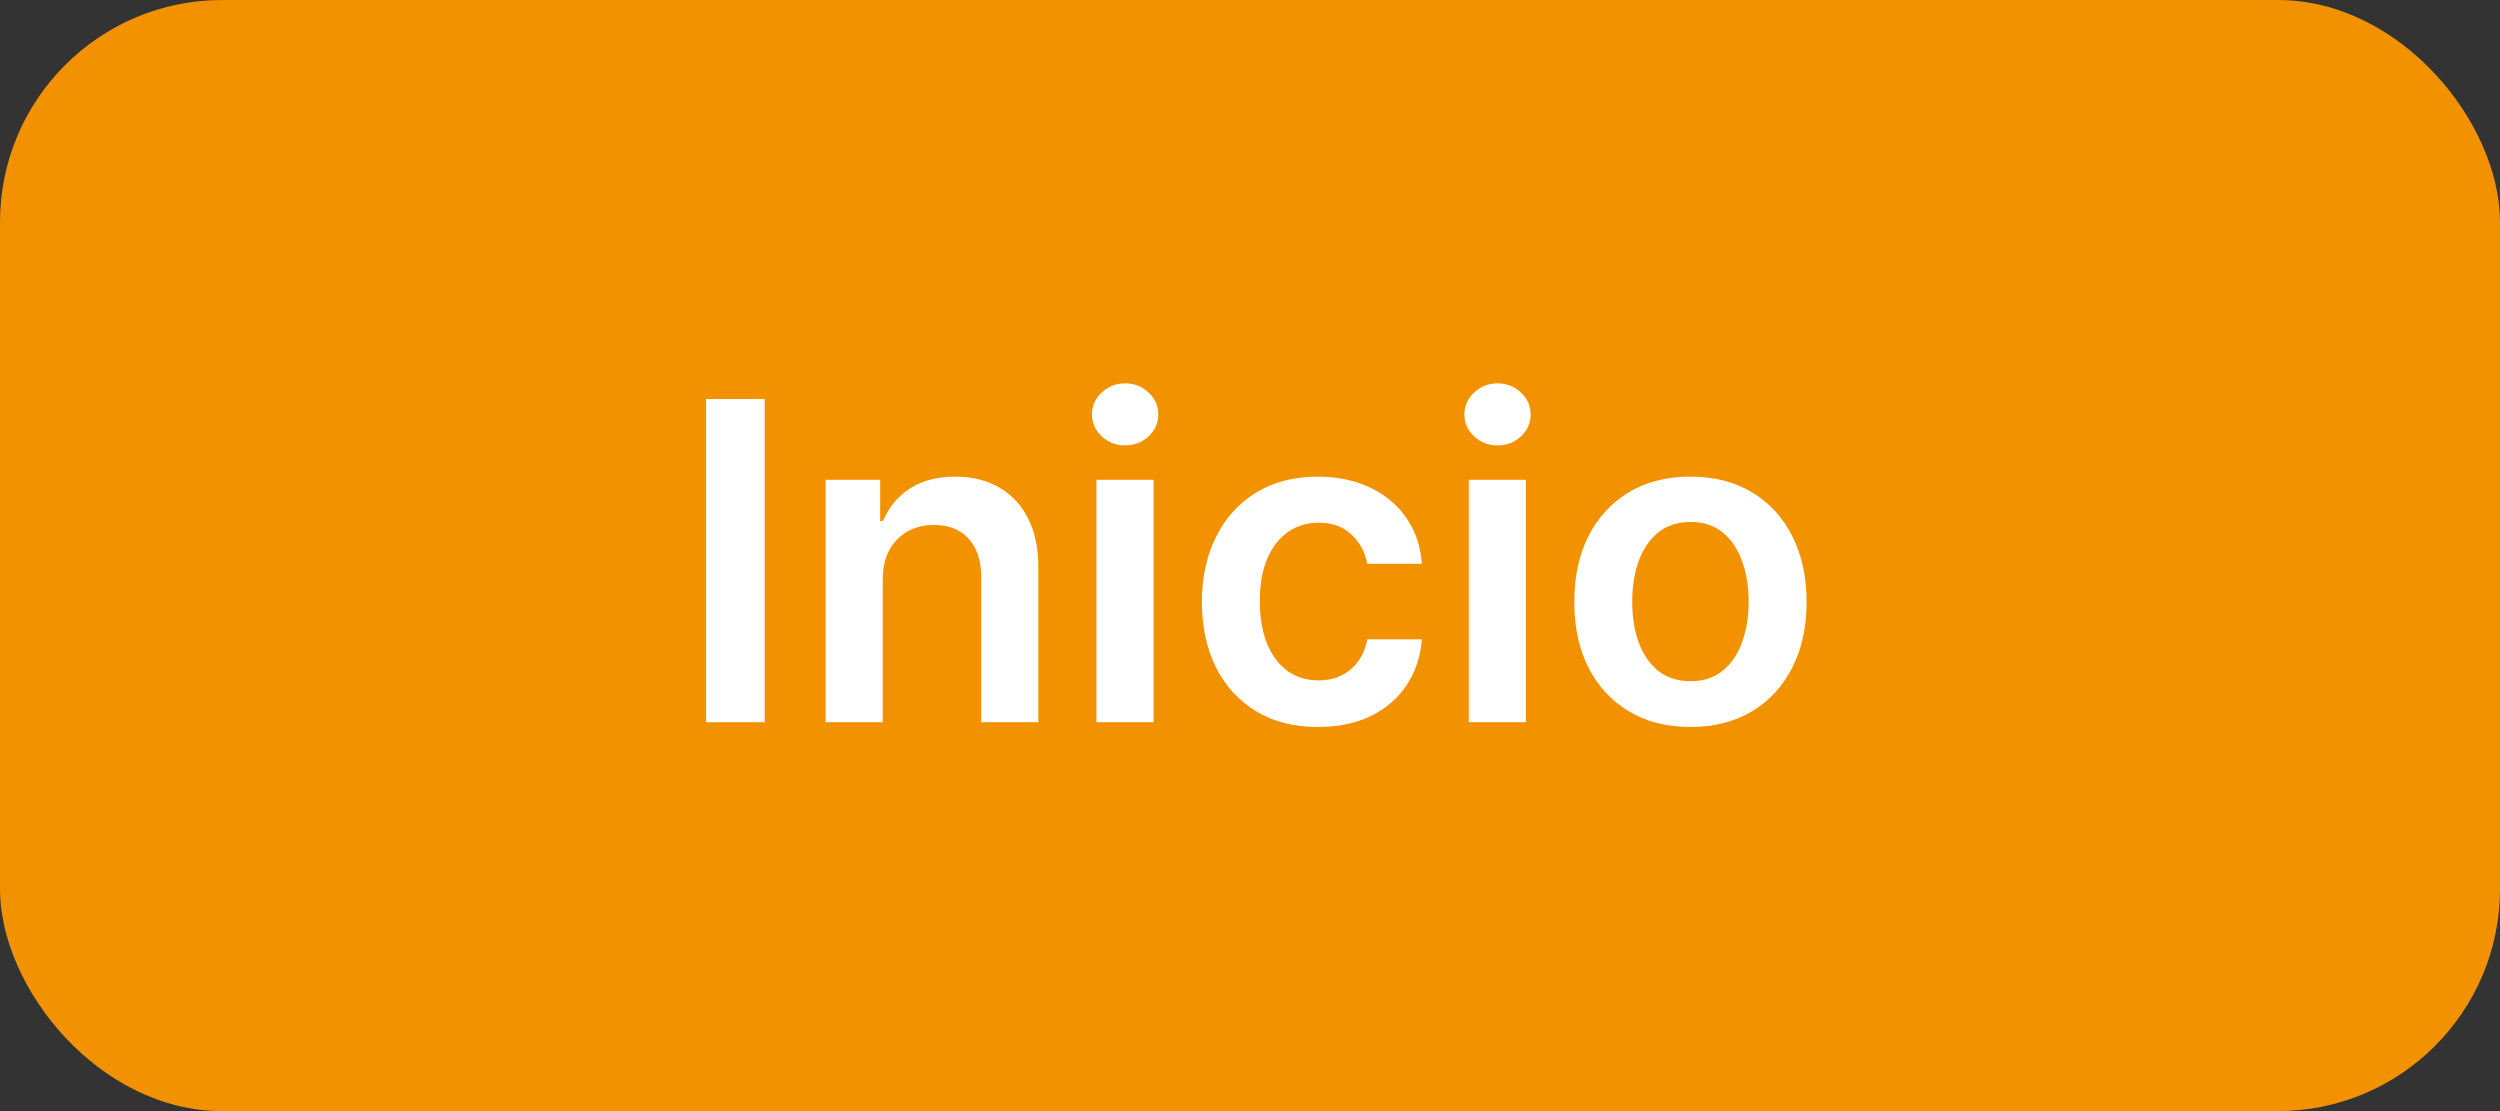 <svg width="90" height="40" viewBox="0 0 90 40" fill="none" xmlns="http://www.w3.org/2000/svg">
<rect x="0" y="0" width="90" height="40" fill="#333333" stroke="none"/>
<rect width="90" height="40" rx="8" fill="#F39200"/>
<path d="M27.529 14.364V26H25.421V14.364H27.529ZM31.778 20.886V26H29.721V17.273H31.687V18.756H31.789C31.99 18.267 32.31 17.879 32.749 17.591C33.193 17.303 33.74 17.159 34.391 17.159C34.994 17.159 35.518 17.288 35.965 17.546C36.416 17.803 36.764 18.176 37.011 18.665C37.261 19.153 37.384 19.746 37.38 20.443V26H35.323V20.761C35.323 20.178 35.172 19.722 34.869 19.392C34.569 19.062 34.155 18.898 33.624 18.898C33.264 18.898 32.944 18.977 32.664 19.136C32.388 19.292 32.17 19.517 32.011 19.812C31.855 20.108 31.778 20.466 31.778 20.886ZM39.471 26V17.273H41.528V26H39.471ZM40.505 16.034C40.179 16.034 39.899 15.926 39.664 15.71C39.429 15.491 39.312 15.227 39.312 14.921C39.312 14.61 39.429 14.347 39.664 14.131C39.899 13.911 40.179 13.801 40.505 13.801C40.834 13.801 41.115 13.911 41.346 14.131C41.581 14.347 41.698 14.61 41.698 14.921C41.698 15.227 41.581 15.491 41.346 15.71C41.115 15.926 40.834 16.034 40.505 16.034ZM47.45 26.171C46.578 26.171 45.83 25.979 45.205 25.597C44.584 25.214 44.105 24.686 43.768 24.011C43.434 23.333 43.268 22.553 43.268 21.671C43.268 20.784 43.438 20.002 43.779 19.324C44.12 18.642 44.601 18.112 45.222 17.733C45.847 17.35 46.586 17.159 47.438 17.159C48.147 17.159 48.773 17.29 49.319 17.551C49.868 17.809 50.306 18.174 50.631 18.648C50.957 19.117 51.143 19.667 51.188 20.296H49.222C49.143 19.875 48.953 19.525 48.654 19.244C48.359 18.96 47.963 18.818 47.467 18.818C47.046 18.818 46.677 18.932 46.359 19.159C46.041 19.383 45.792 19.704 45.614 20.125C45.44 20.546 45.353 21.049 45.353 21.636C45.353 22.231 45.44 22.742 45.614 23.171C45.789 23.595 46.033 23.922 46.347 24.153C46.666 24.381 47.039 24.494 47.467 24.494C47.77 24.494 48.041 24.438 48.279 24.324C48.522 24.206 48.724 24.038 48.887 23.818C49.05 23.599 49.162 23.331 49.222 23.017H51.188C51.139 23.634 50.957 24.182 50.643 24.659C50.328 25.133 49.9 25.504 49.359 25.773C48.817 26.038 48.181 26.171 47.45 26.171ZM52.877 26V17.273H54.934V26H52.877ZM53.911 16.034C53.586 16.034 53.305 15.926 53.07 15.71C52.836 15.491 52.718 15.227 52.718 14.921C52.718 14.61 52.836 14.347 53.07 14.131C53.305 13.911 53.586 13.801 53.911 13.801C54.241 13.801 54.521 13.911 54.752 14.131C54.987 14.347 55.104 14.61 55.104 14.921C55.104 15.227 54.987 15.491 54.752 15.71C54.521 15.926 54.241 16.034 53.911 16.034ZM60.856 26.171C60.004 26.171 59.265 25.983 58.64 25.608C58.015 25.233 57.53 24.708 57.185 24.034C56.844 23.36 56.674 22.572 56.674 21.671C56.674 20.769 56.844 19.979 57.185 19.301C57.53 18.623 58.015 18.097 58.64 17.722C59.265 17.347 60.004 17.159 60.856 17.159C61.708 17.159 62.447 17.347 63.072 17.722C63.697 18.097 64.18 18.623 64.521 19.301C64.865 19.979 65.038 20.769 65.038 21.671C65.038 22.572 64.865 23.36 64.521 24.034C64.18 24.708 63.697 25.233 63.072 25.608C62.447 25.983 61.708 26.171 60.856 26.171ZM60.867 24.523C61.329 24.523 61.716 24.396 62.026 24.142C62.337 23.884 62.568 23.54 62.719 23.108C62.875 22.676 62.952 22.195 62.952 21.665C62.952 21.131 62.875 20.648 62.719 20.216C62.568 19.78 62.337 19.434 62.026 19.176C61.716 18.919 61.329 18.79 60.867 18.79C60.394 18.79 60 18.919 59.685 19.176C59.375 19.434 59.142 19.78 58.986 20.216C58.835 20.648 58.759 21.131 58.759 21.665C58.759 22.195 58.835 22.676 58.986 23.108C59.142 23.54 59.375 23.884 59.685 24.142C60 24.396 60.394 24.523 60.867 24.523Z" fill="white"/>
</svg>
